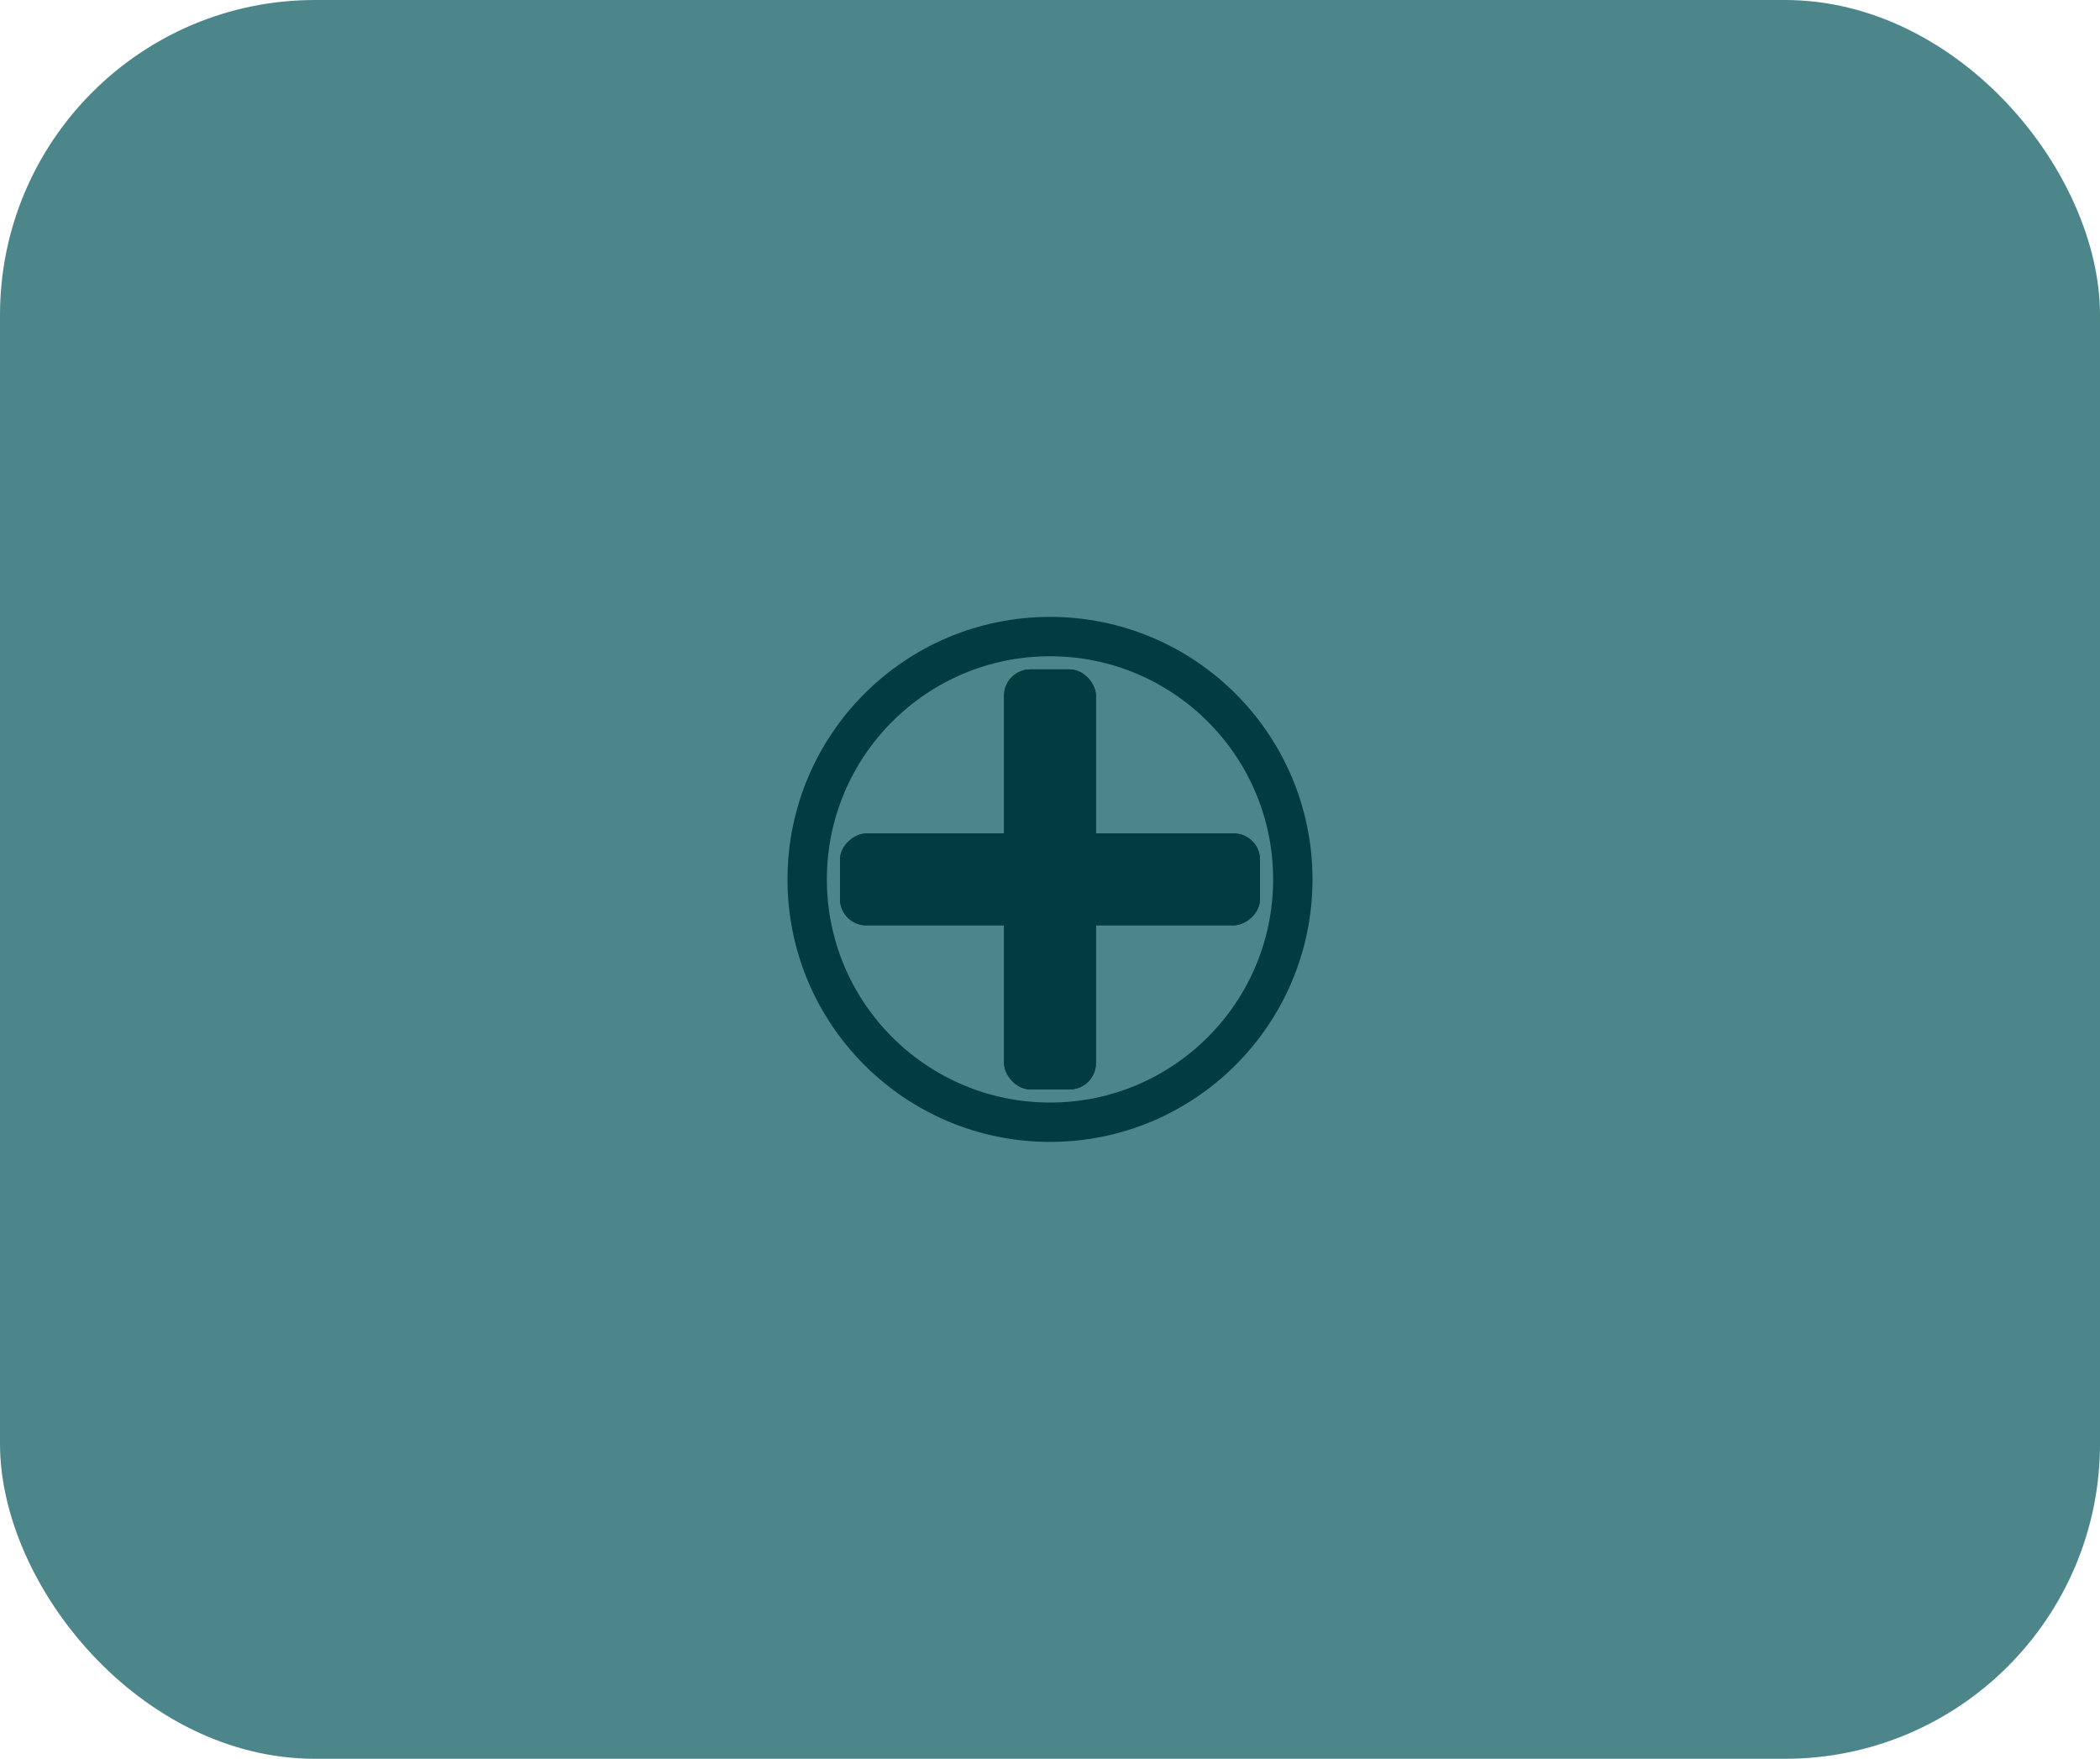 <svg width="160" height="134" viewBox="0 0 160 134" fill="none" xmlns="http://www.w3.org/2000/svg">
<rect x="1" y="7" width="158" height="120" rx="23" fill="#4D868A" stroke="#4D868A" stroke-width="2"/>
<rect x="1" y="1" width="158" height="120" rx="23" fill="#4D868A" stroke="#4D868A" stroke-width="2"/>
<rect x="1" y="13" width="158" height="120" rx="23" fill="#4D868A" stroke="#4D868A" stroke-width="2"/>
<rect x="96" y="63.5" width="7" height="32" rx="2" transform="rotate(90 96 63.5)" fill="#023C40"/>
<rect x="96" y="63.5" width="7" height="32" rx="2" transform="rotate(90 96 63.5)" fill="#023C40"/>
<rect x="76.5" y="51" width="7" height="32" rx="2" fill="#023C40"/>
<rect x="76.5" y="51" width="7" height="32" rx="2" fill="#023C40"/>
<circle cx="80" cy="67" r="18.5" stroke="#023C40" stroke-width="3"/>
</svg>
